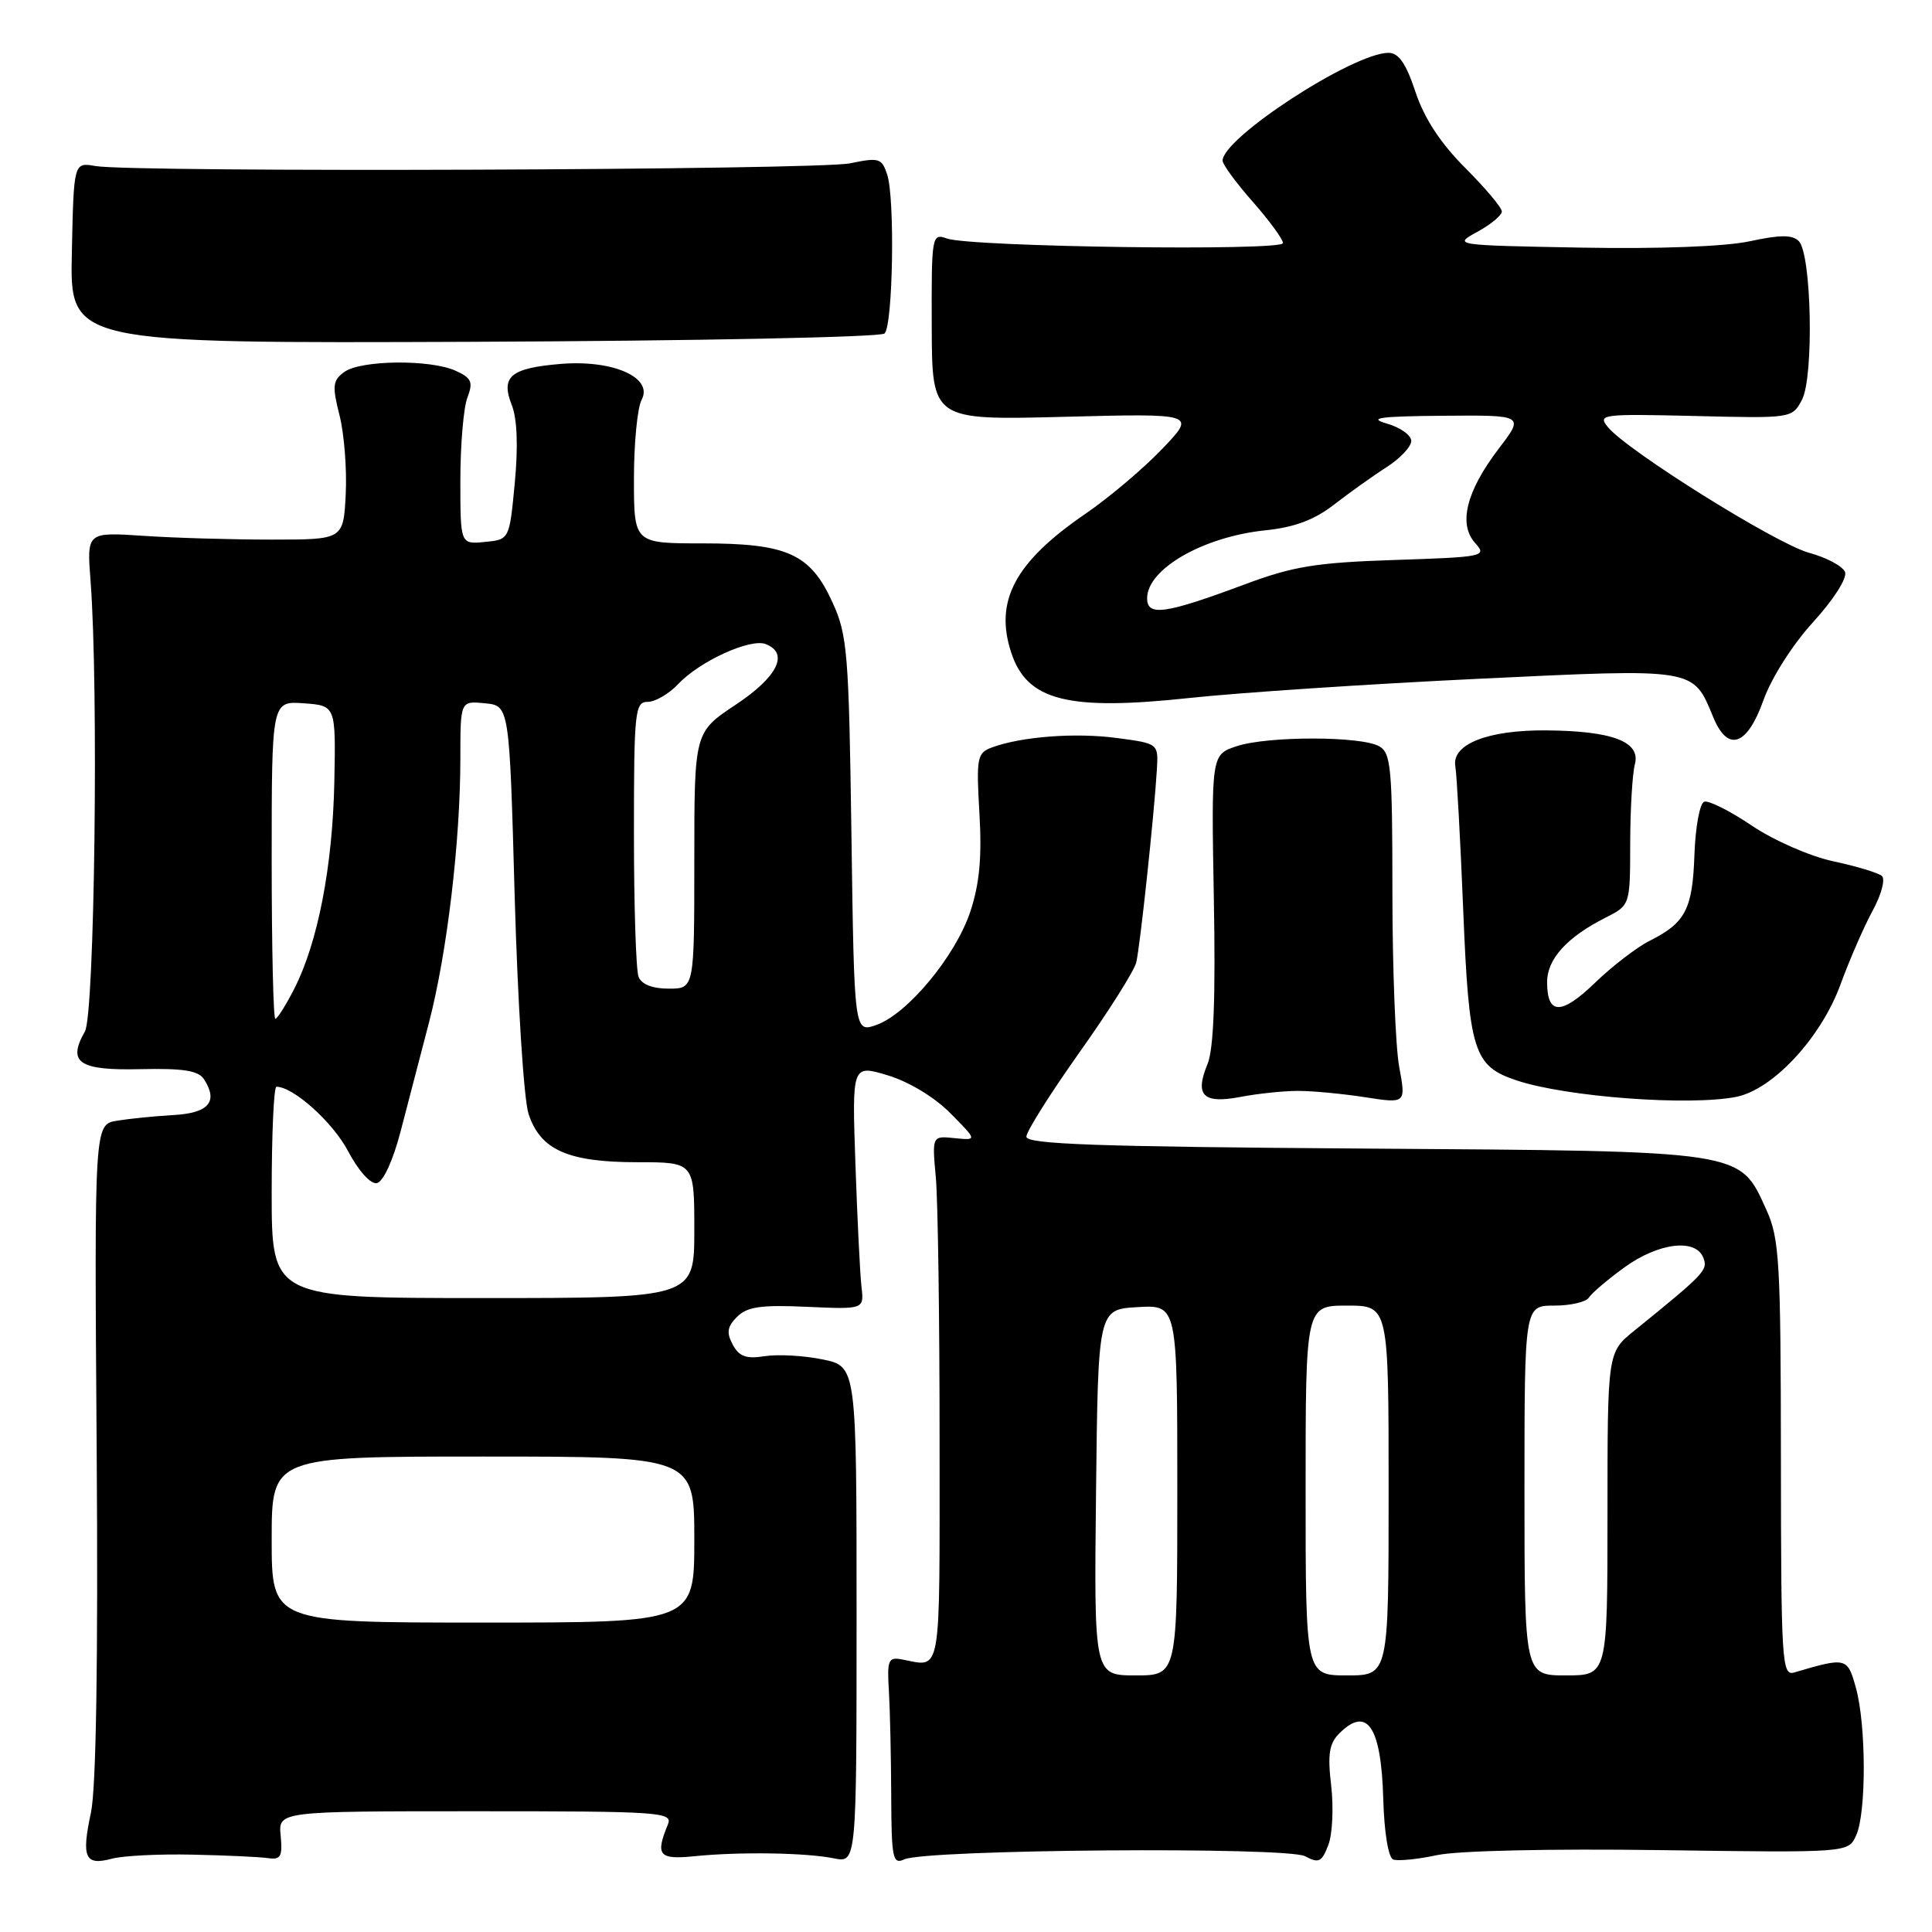<?xml version="1.0" encoding="UTF-8" standalone="no"?>
<!DOCTYPE svg PUBLIC "-//W3C//DTD SVG 1.1//EN" "http://www.w3.org/Graphics/SVG/1.1/DTD/svg11.dtd" >
<svg xmlns="http://www.w3.org/2000/svg" xmlns:xlink="http://www.w3.org/1999/xlink" version="1.1" viewBox="0 0 256 256">
 <g >
 <path fill="currentColor"
d=" M 25.50 245.75 C 29.90 245.84 34.40 246.05 35.50 246.21 C 37.20 246.46 37.45 246.01 37.19 243.25 C 36.87 240.00 36.87 240.00 63.04 240.00 C 87.57 240.00 89.17 240.11 88.50 241.75 C 86.81 245.85 87.30 246.43 92.00 245.96 C 98.01 245.35 106.80 245.49 110.50 246.24 C 113.50 246.85 113.50 246.85 113.50 213.95 C 113.50 181.06 113.50 181.06 109.00 180.13 C 106.53 179.62 103.08 179.43 101.34 179.70 C 98.87 180.09 97.94 179.75 97.09 178.17 C 96.24 176.58 96.36 175.78 97.67 174.48 C 99.00 173.15 100.85 172.88 106.92 173.16 C 114.50 173.50 114.50 173.50 114.15 170.50 C 113.96 168.85 113.60 161.55 113.35 154.28 C 112.89 141.06 112.89 141.06 117.64 142.49 C 120.45 143.34 123.84 145.39 125.94 147.52 C 129.50 151.11 129.50 151.11 126.50 150.81 C 123.50 150.50 123.50 150.50 124.00 156.00 C 124.28 159.03 124.50 174.78 124.50 191.00 C 124.50 222.77 124.83 220.88 119.50 219.88 C 117.71 219.54 117.53 219.97 117.78 224.00 C 117.93 226.47 118.07 232.70 118.09 237.83 C 118.12 246.23 118.29 247.09 119.81 246.38 C 122.63 245.05 170.54 244.68 172.93 245.96 C 174.74 246.93 175.15 246.74 176.01 244.47 C 176.56 243.04 176.72 239.50 176.39 236.62 C 175.90 232.46 176.12 231.03 177.46 229.69 C 181.16 225.99 183.02 228.77 183.29 238.38 C 183.41 242.77 183.96 246.14 184.60 246.39 C 185.20 246.63 187.83 246.37 190.44 245.81 C 193.19 245.22 205.61 244.95 220.04 245.15 C 244.91 245.50 244.91 245.50 245.95 243.20 C 247.31 240.23 247.29 228.59 245.92 223.66 C 244.80 219.60 244.65 219.57 237.75 221.61 C 236.11 222.10 236.00 220.29 235.98 193.32 C 235.96 167.17 235.78 164.11 234.06 160.32 C 230.45 152.38 231.49 152.54 180.75 152.19 C 145.48 151.95 136.00 151.62 136.00 150.62 C 136.00 149.92 139.17 144.90 143.04 139.44 C 146.91 133.99 150.30 128.63 150.56 127.52 C 151.07 125.40 152.93 107.97 153.29 102.01 C 153.50 98.52 153.50 98.52 148.00 97.79 C 142.48 97.05 135.31 97.60 131.41 99.05 C 129.47 99.77 129.35 100.41 129.78 107.79 C 130.12 113.59 129.79 117.12 128.57 120.80 C 126.60 126.71 120.24 134.37 116.10 135.82 C 113.19 136.83 113.19 136.83 112.82 110.66 C 112.48 86.51 112.29 84.14 110.31 79.82 C 107.37 73.37 104.34 72.00 93.05 72.00 C 84.00 72.00 84.00 72.00 84.00 63.43 C 84.00 58.72 84.46 54.01 85.02 52.97 C 86.59 50.03 81.23 47.65 74.30 48.22 C 67.63 48.78 66.32 49.89 67.82 53.69 C 68.53 55.50 68.67 59.18 68.21 64.00 C 67.50 71.50 67.50 71.50 64.25 71.81 C 61.00 72.13 61.00 72.13 61.00 63.63 C 61.00 58.95 61.42 54.03 61.93 52.69 C 62.72 50.62 62.49 50.09 60.38 49.13 C 57.03 47.60 47.79 47.70 45.62 49.29 C 44.08 50.41 44.00 51.13 44.99 55.04 C 45.61 57.50 45.98 62.21 45.81 65.51 C 45.50 71.50 45.50 71.50 36.00 71.50 C 30.77 71.50 23.12 71.28 19.00 71.00 C 11.50 70.50 11.50 70.50 12.00 77.00 C 13.08 91.02 12.54 134.44 11.25 136.68 C 8.89 140.81 10.45 141.86 18.61 141.67 C 24.28 141.54 26.29 141.86 27.03 143.00 C 28.95 145.98 27.67 147.49 22.99 147.75 C 20.52 147.89 17.15 148.23 15.50 148.50 C 12.50 149.00 12.50 149.00 12.81 192.11 C 13.01 220.05 12.74 236.97 12.05 240.19 C 10.77 246.15 11.26 247.24 14.81 246.29 C 16.29 245.89 21.10 245.65 25.50 245.75 Z  M 172.00 144.55 C 173.93 144.55 177.93 144.93 180.90 145.39 C 186.30 146.23 186.30 146.23 185.40 141.36 C 184.91 138.69 184.50 128.26 184.50 118.18 C 184.50 101.74 184.32 99.76 182.74 98.88 C 180.32 97.52 167.99 97.52 163.88 98.87 C 160.50 99.99 160.50 99.99 160.84 119.06 C 161.08 132.26 160.82 139.01 160.00 141.00 C 158.28 145.16 159.41 146.29 164.35 145.35 C 166.63 144.91 170.07 144.55 172.00 144.55 Z  M 230.06 145.34 C 234.95 144.36 241.31 137.49 243.89 130.41 C 245.08 127.16 246.99 122.77 248.14 120.66 C 249.29 118.55 249.84 116.49 249.36 116.07 C 248.89 115.66 246.00 114.78 242.94 114.13 C 239.83 113.46 235.09 111.39 232.14 109.41 C 229.25 107.46 226.41 106.03 225.82 106.23 C 225.23 106.42 224.65 109.59 224.52 113.27 C 224.27 120.49 223.34 122.28 218.57 124.67 C 216.88 125.52 213.63 128.02 211.34 130.23 C 206.87 134.54 205.00 134.51 205.00 130.12 C 205.00 127.08 207.64 124.17 212.75 121.59 C 216.00 119.95 216.00 119.95 216.01 111.72 C 216.02 107.20 216.30 102.50 216.63 101.27 C 217.42 98.29 213.68 96.85 204.92 96.78 C 197.15 96.71 192.33 98.61 192.84 101.54 C 193.03 102.62 193.50 111.15 193.88 120.50 C 194.65 139.40 195.24 141.26 200.99 143.17 C 207.58 145.36 223.88 146.57 230.06 145.34 Z  M 233.65 92.82 C 234.72 89.82 237.51 85.43 240.26 82.42 C 242.97 79.44 244.78 76.60 244.48 75.80 C 244.18 75.03 242.04 73.88 239.72 73.25 C 235.36 72.07 215.62 59.73 213.05 56.59 C 211.67 54.90 212.24 54.83 224.54 55.12 C 237.41 55.44 237.48 55.43 238.77 52.97 C 240.37 49.94 240.04 33.64 238.35 31.95 C 237.50 31.09 235.87 31.10 231.85 31.97 C 228.59 32.67 219.86 33.00 209.50 32.81 C 192.59 32.50 192.52 32.49 195.75 30.72 C 197.54 29.75 199.00 28.53 199.00 28.02 C 199.00 27.51 196.81 24.91 194.14 22.24 C 190.87 18.96 188.73 15.70 187.56 12.19 C 186.32 8.43 185.33 7.00 183.99 7.00 C 179.32 7.00 162.00 18.26 162.00 21.29 C 162.00 21.79 163.80 24.24 166.00 26.74 C 168.20 29.24 170.00 31.70 170.00 32.21 C 170.00 33.29 128.61 32.73 125.46 31.60 C 123.47 30.89 123.42 31.21 123.46 43.28 C 123.50 55.68 123.50 55.68 141.00 55.23 C 158.50 54.78 158.50 54.78 154.00 59.48 C 151.53 62.07 146.95 65.94 143.84 68.07 C 134.47 74.49 131.73 79.63 134.00 86.50 C 136.10 92.86 141.50 94.22 157.67 92.48 C 164.18 91.78 181.32 90.64 195.76 89.95 C 224.90 88.56 224.29 88.46 227.03 95.07 C 228.95 99.71 231.50 98.84 233.65 92.82 Z  M 117.21 44.19 C 118.32 43.08 118.60 26.32 117.56 23.14 C 116.85 20.96 116.48 20.84 112.65 21.64 C 108.30 22.54 17.61 22.87 12.64 22.00 C 9.77 21.50 9.77 21.50 9.52 33.50 C 9.26 45.50 9.26 45.50 62.79 45.29 C 92.24 45.17 116.72 44.68 117.21 44.19 Z  M 145.23 197.75 C 145.50 173.50 145.50 173.50 150.75 173.20 C 156.00 172.90 156.00 172.90 156.00 197.45 C 156.00 222.00 156.00 222.00 150.48 222.00 C 144.96 222.00 144.96 222.00 145.23 197.75 Z  M 173.00 197.50 C 173.00 173.00 173.00 173.00 178.50 173.00 C 184.00 173.00 184.00 173.00 184.00 197.50 C 184.00 222.00 184.00 222.00 178.50 222.00 C 173.00 222.00 173.00 222.00 173.00 197.50 Z  M 202.00 197.50 C 202.00 173.00 202.00 173.00 205.94 173.00 C 208.11 173.00 210.18 172.52 210.54 171.93 C 210.90 171.35 213.02 169.55 215.25 167.93 C 219.77 164.66 224.70 164.06 225.70 166.66 C 226.33 168.30 225.93 168.72 216.52 176.35 C 213.00 179.20 213.00 179.20 213.00 200.60 C 213.00 222.00 213.00 222.00 207.50 222.00 C 202.00 222.00 202.00 222.00 202.00 197.50 Z  M 36.00 204.00 C 36.00 193.00 36.00 193.00 64.00 193.00 C 92.00 193.00 92.00 193.00 92.00 204.00 C 92.00 215.00 92.00 215.00 64.00 215.00 C 36.00 215.00 36.00 215.00 36.00 204.00 Z  M 36.00 158.00 C 36.00 150.30 36.28 144.00 36.63 144.00 C 38.87 144.00 44.09 148.69 46.11 152.51 C 47.49 155.13 49.10 156.93 49.93 156.77 C 50.77 156.61 52.06 153.82 53.06 150.00 C 53.99 146.42 55.69 139.90 56.84 135.50 C 59.24 126.29 61.00 111.47 61.00 100.48 C 61.00 92.87 61.00 92.87 64.25 93.19 C 67.50 93.50 67.50 93.50 68.20 118.85 C 68.60 132.91 69.41 145.72 70.04 147.61 C 71.61 152.38 75.27 154.00 84.45 154.00 C 92.00 154.00 92.00 154.00 92.00 163.00 C 92.00 172.00 92.00 172.00 64.00 172.00 C 36.00 172.00 36.00 172.00 36.00 158.00 Z  M 36.00 113.94 C 36.00 92.89 36.00 92.89 40.25 93.19 C 44.50 93.50 44.50 93.50 44.30 103.65 C 44.07 114.81 42.12 124.89 38.99 131.02 C 37.87 133.21 36.74 135.00 36.48 135.00 C 36.22 135.00 36.00 125.52 36.00 113.94 Z  M 84.61 129.42 C 84.27 128.55 84.00 120.00 84.00 110.42 C 84.00 94.22 84.13 93.00 85.83 93.00 C 86.83 93.00 88.65 91.93 89.88 90.63 C 92.70 87.62 99.41 84.56 101.45 85.34 C 104.59 86.55 103.05 89.68 97.50 93.37 C 92.00 97.02 92.00 97.02 92.00 114.01 C 92.00 131.00 92.00 131.00 88.61 131.00 C 86.44 131.00 85.00 130.43 84.61 129.42 Z  M 152.00 79.27 C 152.00 75.39 159.44 71.12 167.66 70.27 C 171.55 69.87 174.16 68.89 176.80 66.84 C 178.84 65.26 181.96 63.03 183.75 61.89 C 185.54 60.74 187.00 59.18 187.00 58.43 C 187.00 57.67 185.54 56.63 183.75 56.12 C 181.20 55.38 182.80 55.16 191.24 55.09 C 201.99 55.00 201.99 55.00 198.58 59.46 C 194.29 65.09 193.20 69.46 195.47 71.96 C 197.06 73.72 196.66 73.81 184.81 74.20 C 174.41 74.54 171.34 75.04 165.00 77.41 C 154.38 81.37 152.00 81.71 152.00 79.27 Z "/>
</g>
</svg>
